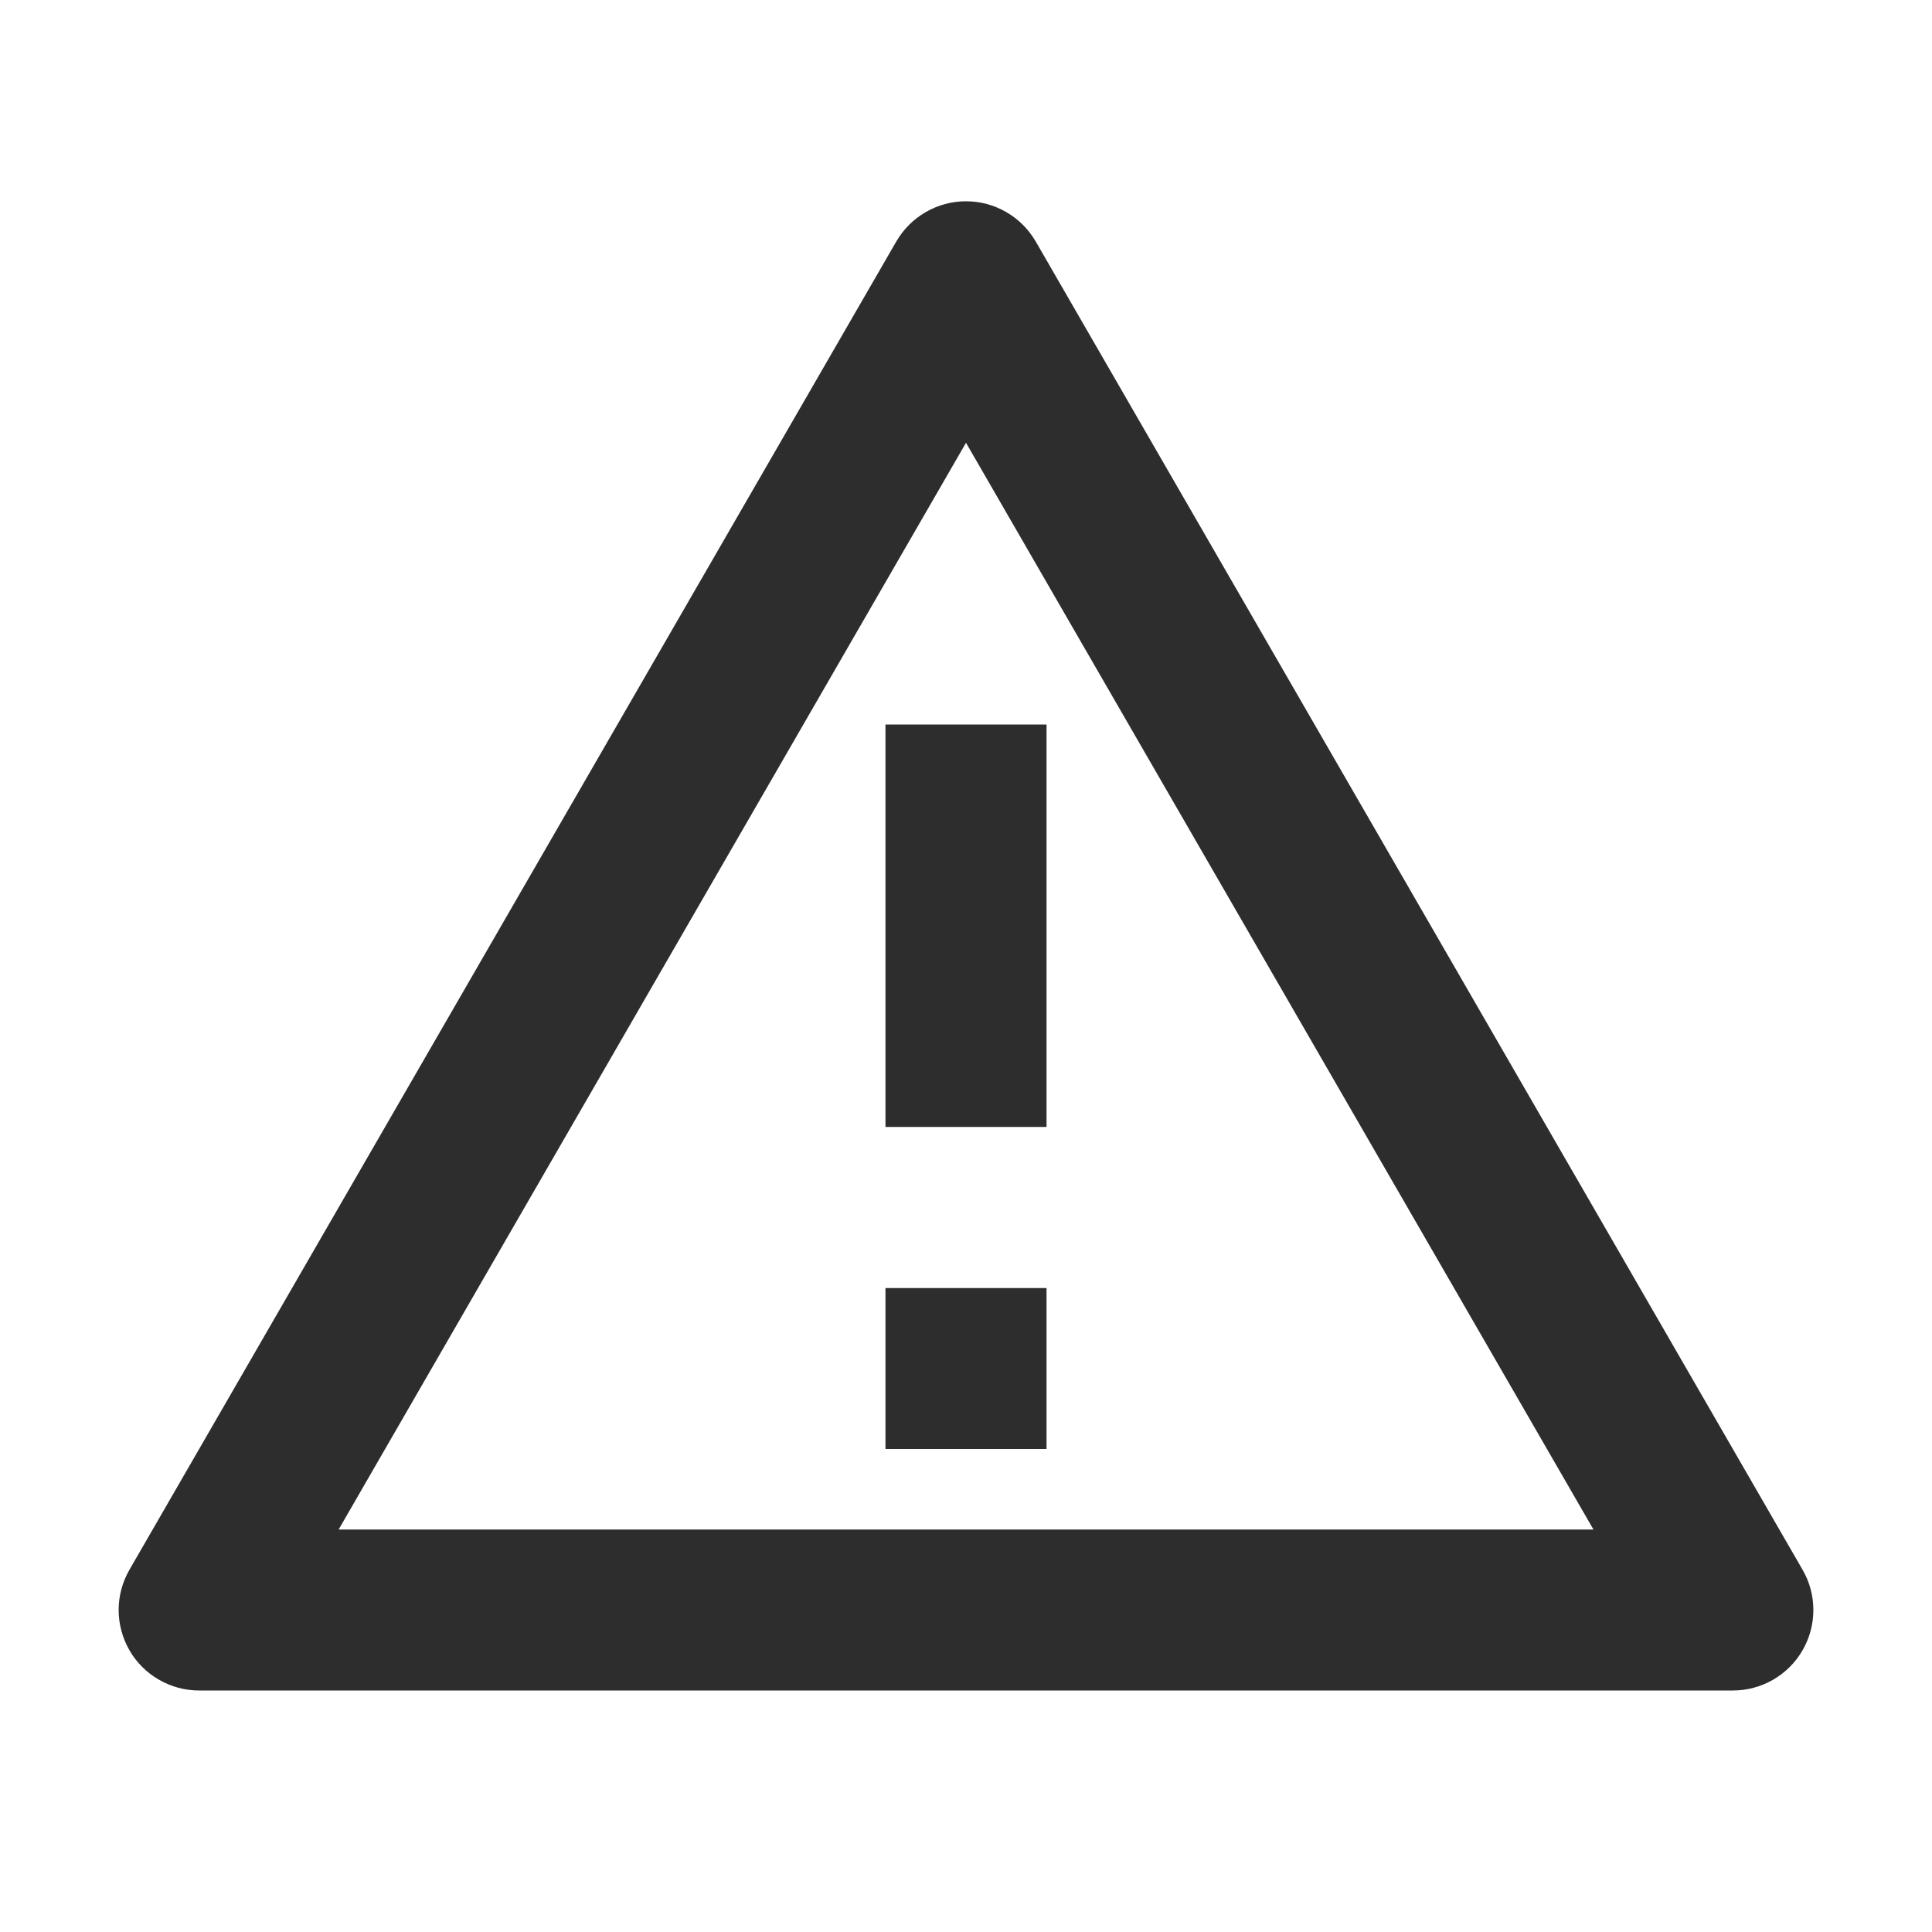 <svg width="22" height="22" viewBox="0 0 22 22" fill="none" xmlns="http://www.w3.org/2000/svg">
<path d="M11.794 2.75L20.526 17.875C20.607 18.014 20.649 18.172 20.649 18.333C20.649 18.494 20.607 18.652 20.526 18.792C20.446 18.931 20.33 19.047 20.191 19.127C20.051 19.208 19.893 19.25 19.732 19.25H2.268C2.107 19.25 1.949 19.208 1.81 19.127C1.67 19.047 1.554 18.931 1.474 18.792C1.394 18.652 1.351 18.494 1.351 18.333C1.351 18.172 1.394 18.014 1.474 17.875L10.206 2.75C10.287 2.611 10.402 2.495 10.542 2.415C10.681 2.334 10.839 2.292 11 2.292C11.161 2.292 11.319 2.334 11.458 2.415C11.598 2.495 11.713 2.611 11.794 2.75ZM3.856 17.417H18.145L11 5.042L3.856 17.417ZM10.083 14.667H11.917V16.5H10.083V14.667ZM10.083 8.25H11.917V12.833H10.083V8.25Z" fill="#2D2D2D"/>
</svg>
